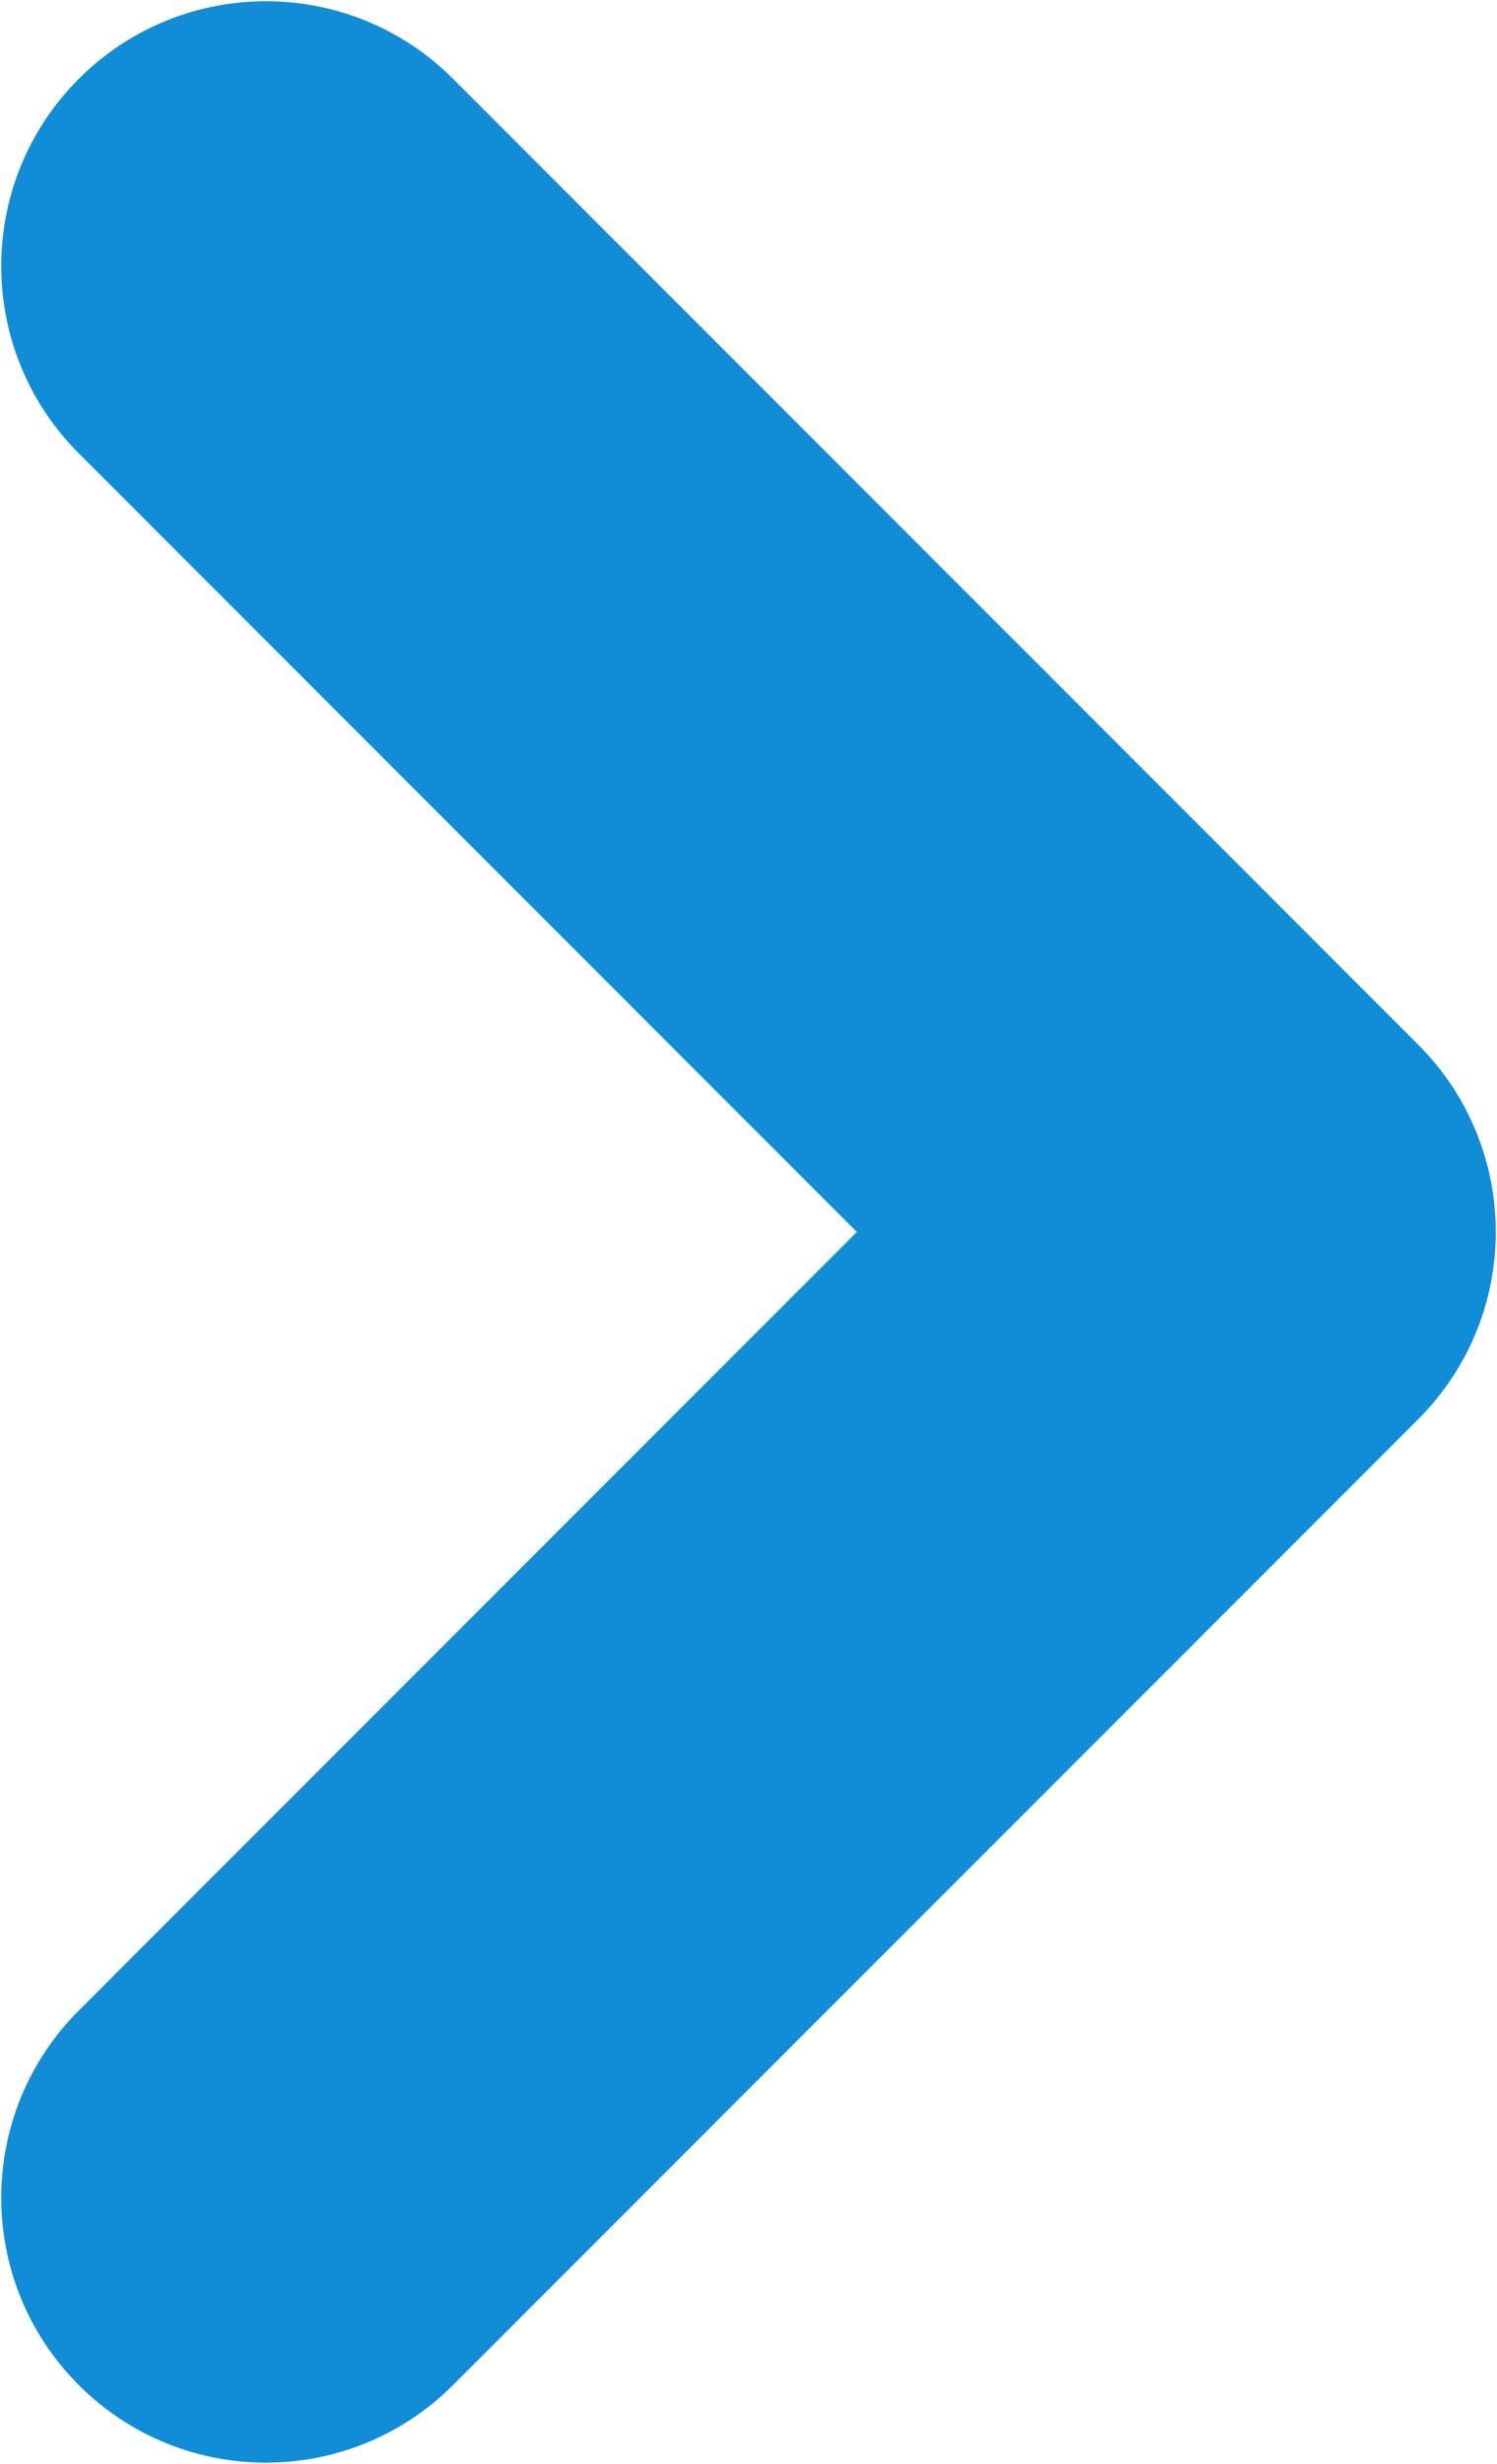 <?xml version="1.0" encoding="utf-8"?>
<!-- Generator: Adobe Illustrator 24.0.1, SVG Export Plug-In . SVG Version: 6.00 Build 0)  -->
<svg version="1.1" id="Layer_2_00000046331279241323016480000010411605768729940916_"
	 xmlns="http://www.w3.org/2000/svg" xmlns:xlink="http://www.w3.org/1999/xlink" x="0px" y="0px" viewBox="0 0 30.4 50"
	 style="enable-background:new 0 0 30.4 50;" xml:space="preserve">
<style type="text/css">
	.st0{fill:#118DD8;}
</style>
<g id="Icon">
	<g id="_45">
		<path class="st0" d="M28.8,21.2L9.2,1.6c-2.1-2.1-5.5-2.1-7.6,0s-2.1,5.5,0,7.6L17.4,25L1.6,40.8c-2.1,2.1-2.1,5.5,0,7.6
			s5.5,2.1,7.6,0l19.6-19.6C30.9,26.7,30.9,23.3,28.8,21.2L28.8,21.2z"/>
	</g>
</g>
</svg>
